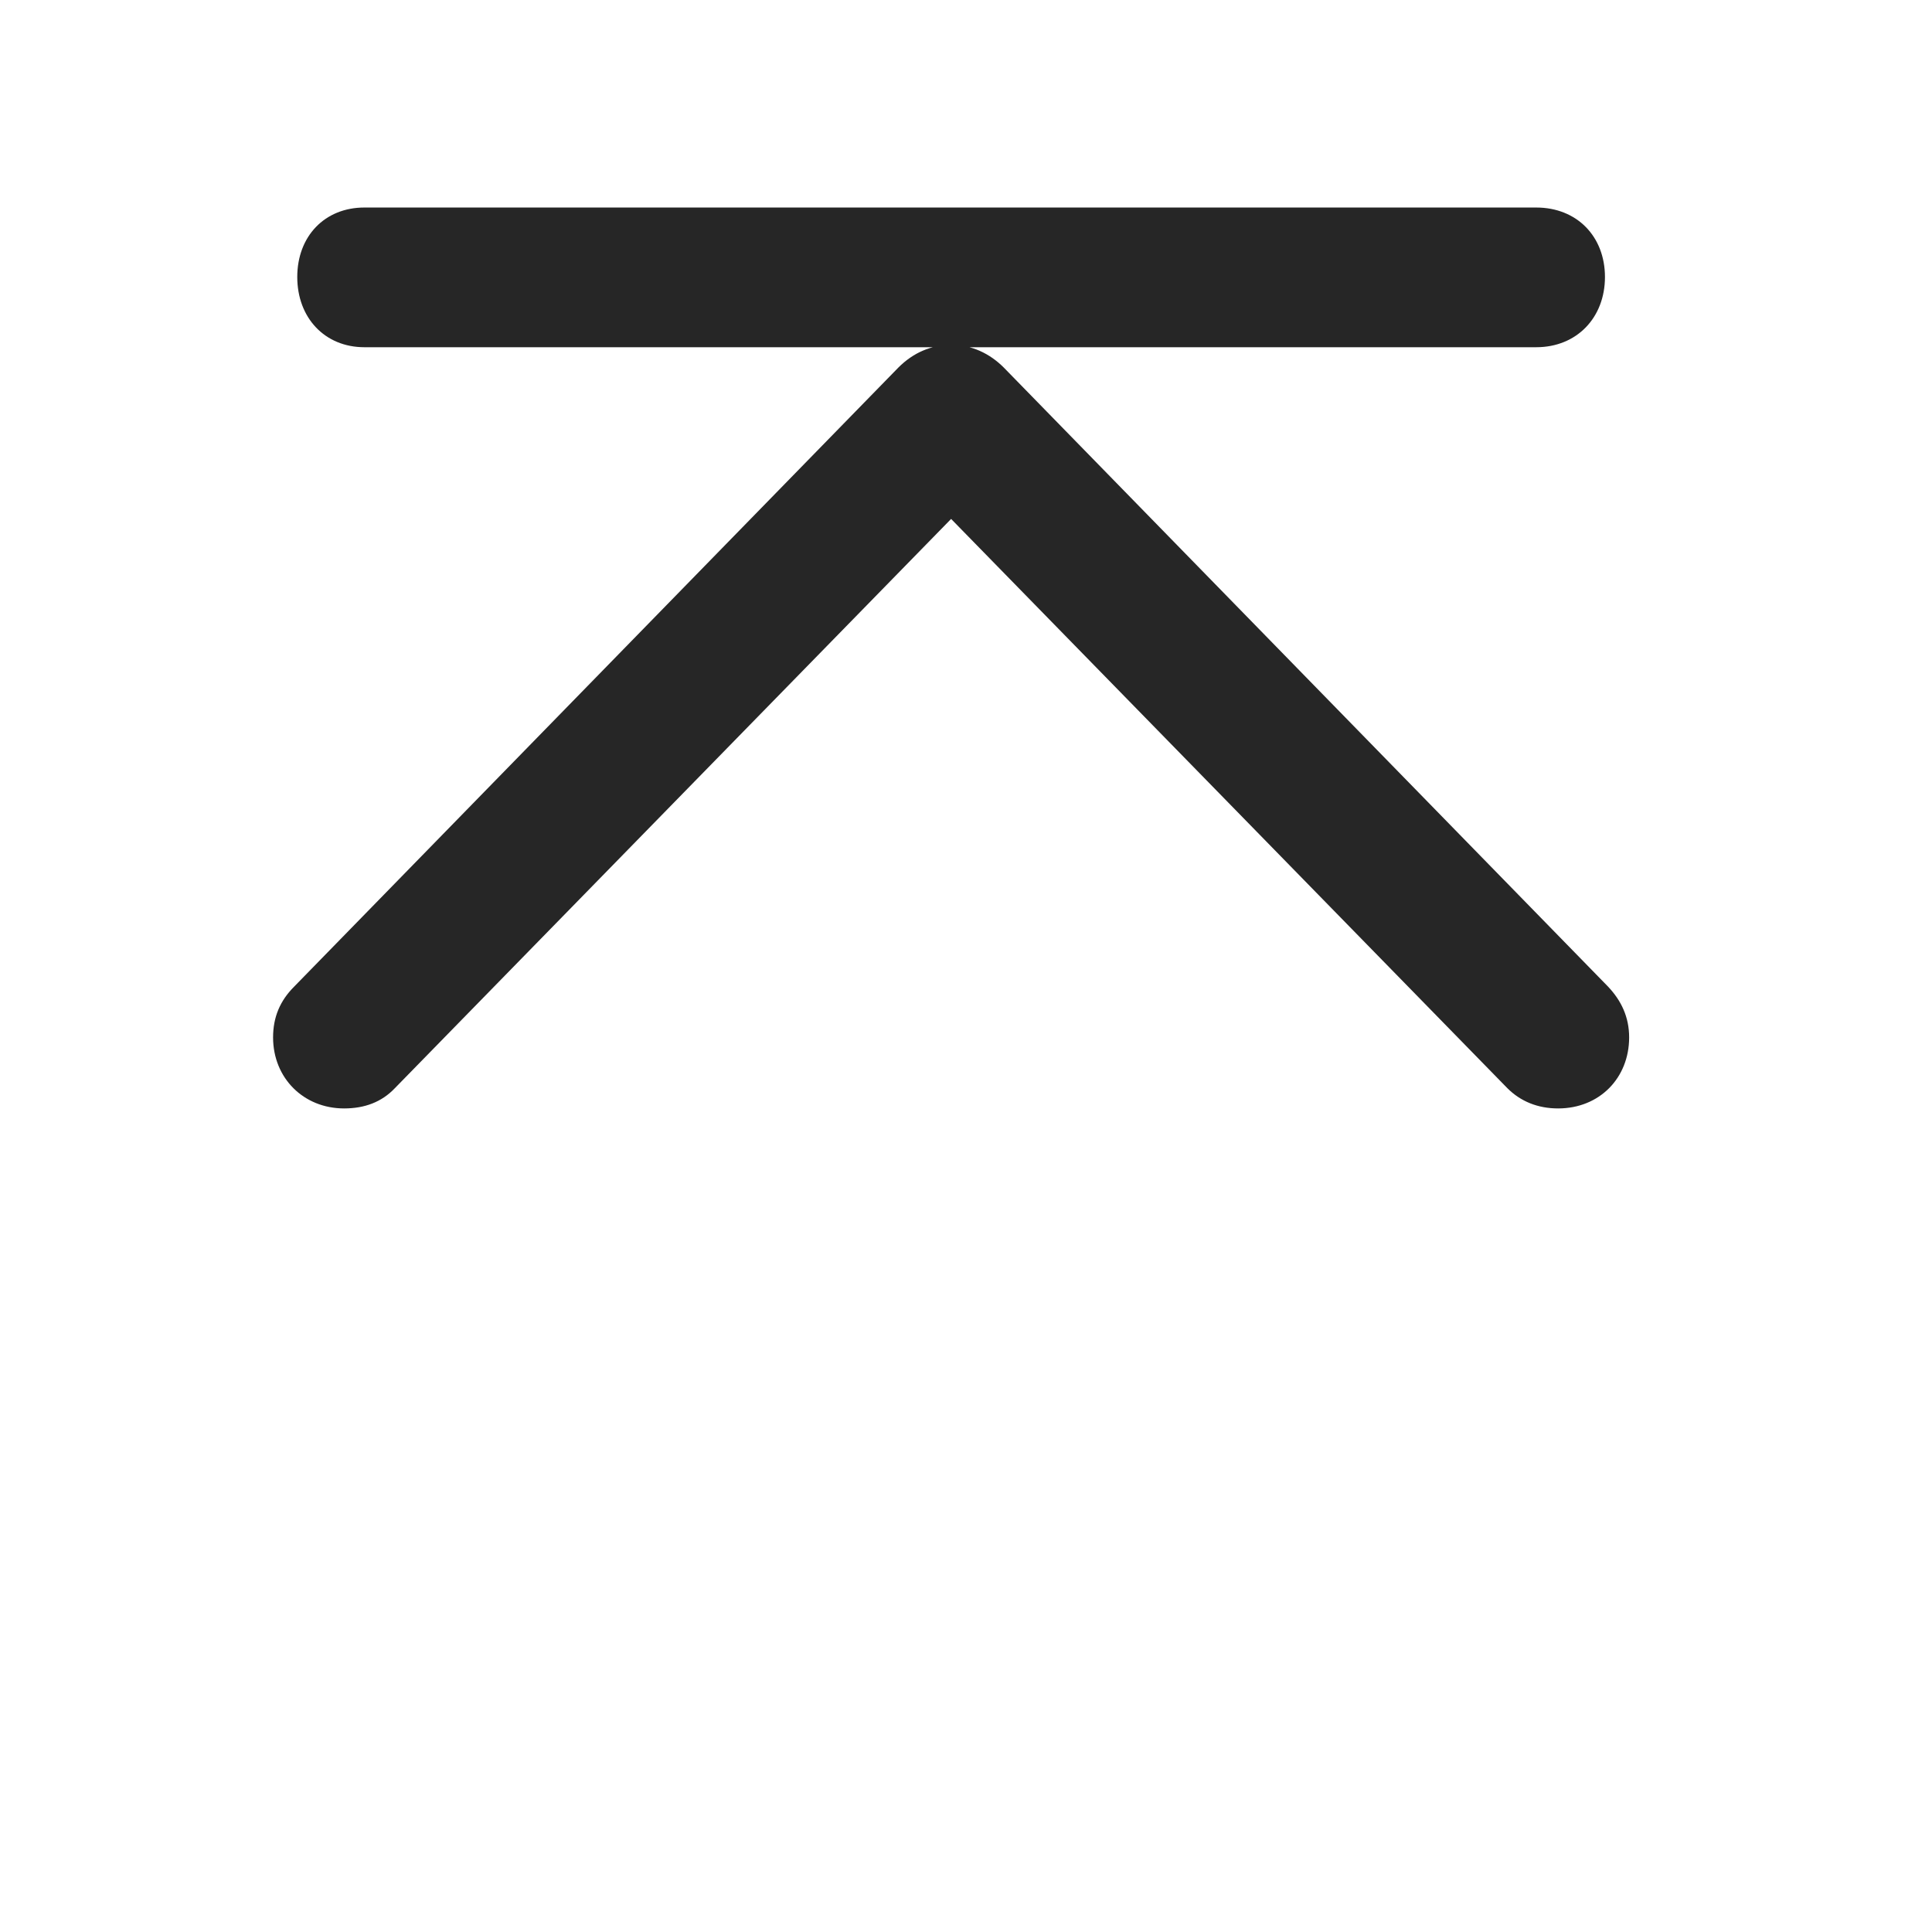 <svg width="29" height="29" viewBox="0 0 29 29" fill="currentColor" xmlns="http://www.w3.org/2000/svg">
<g clip-path="url(#clip0_2207_33515)">
<path d="M5.165 16.638C5.47 16.638 5.728 16.544 5.927 16.334L14.997 7.052H13.556L22.626 16.334C22.825 16.533 23.083 16.638 23.388 16.638C24.009 16.638 24.454 16.181 24.454 15.572C24.454 15.267 24.337 15.021 24.138 14.81L15.067 5.517C14.856 5.306 14.587 5.177 14.282 5.177C13.977 5.177 13.708 5.294 13.485 5.517L4.415 14.81C4.204 15.021 4.099 15.267 4.099 15.572C4.099 16.181 4.556 16.638 5.165 16.638ZM5.47 5.212H23.059C23.669 5.212 24.091 4.767 24.091 4.158C24.091 3.548 23.669 3.115 23.059 3.115H5.47C4.872 3.115 4.462 3.548 4.462 4.158C4.462 4.767 4.872 5.212 5.47 5.212Z" fill="currentColor" fill-opacity="0.85"/>
</g>
<defs>
<clipPath id="clip0_2207_33515">
<rect width="20.355" height="21.574" fill="currentColor" transform="translate(4.099 3.115)"/>
</clipPath>
</defs>
</svg>
